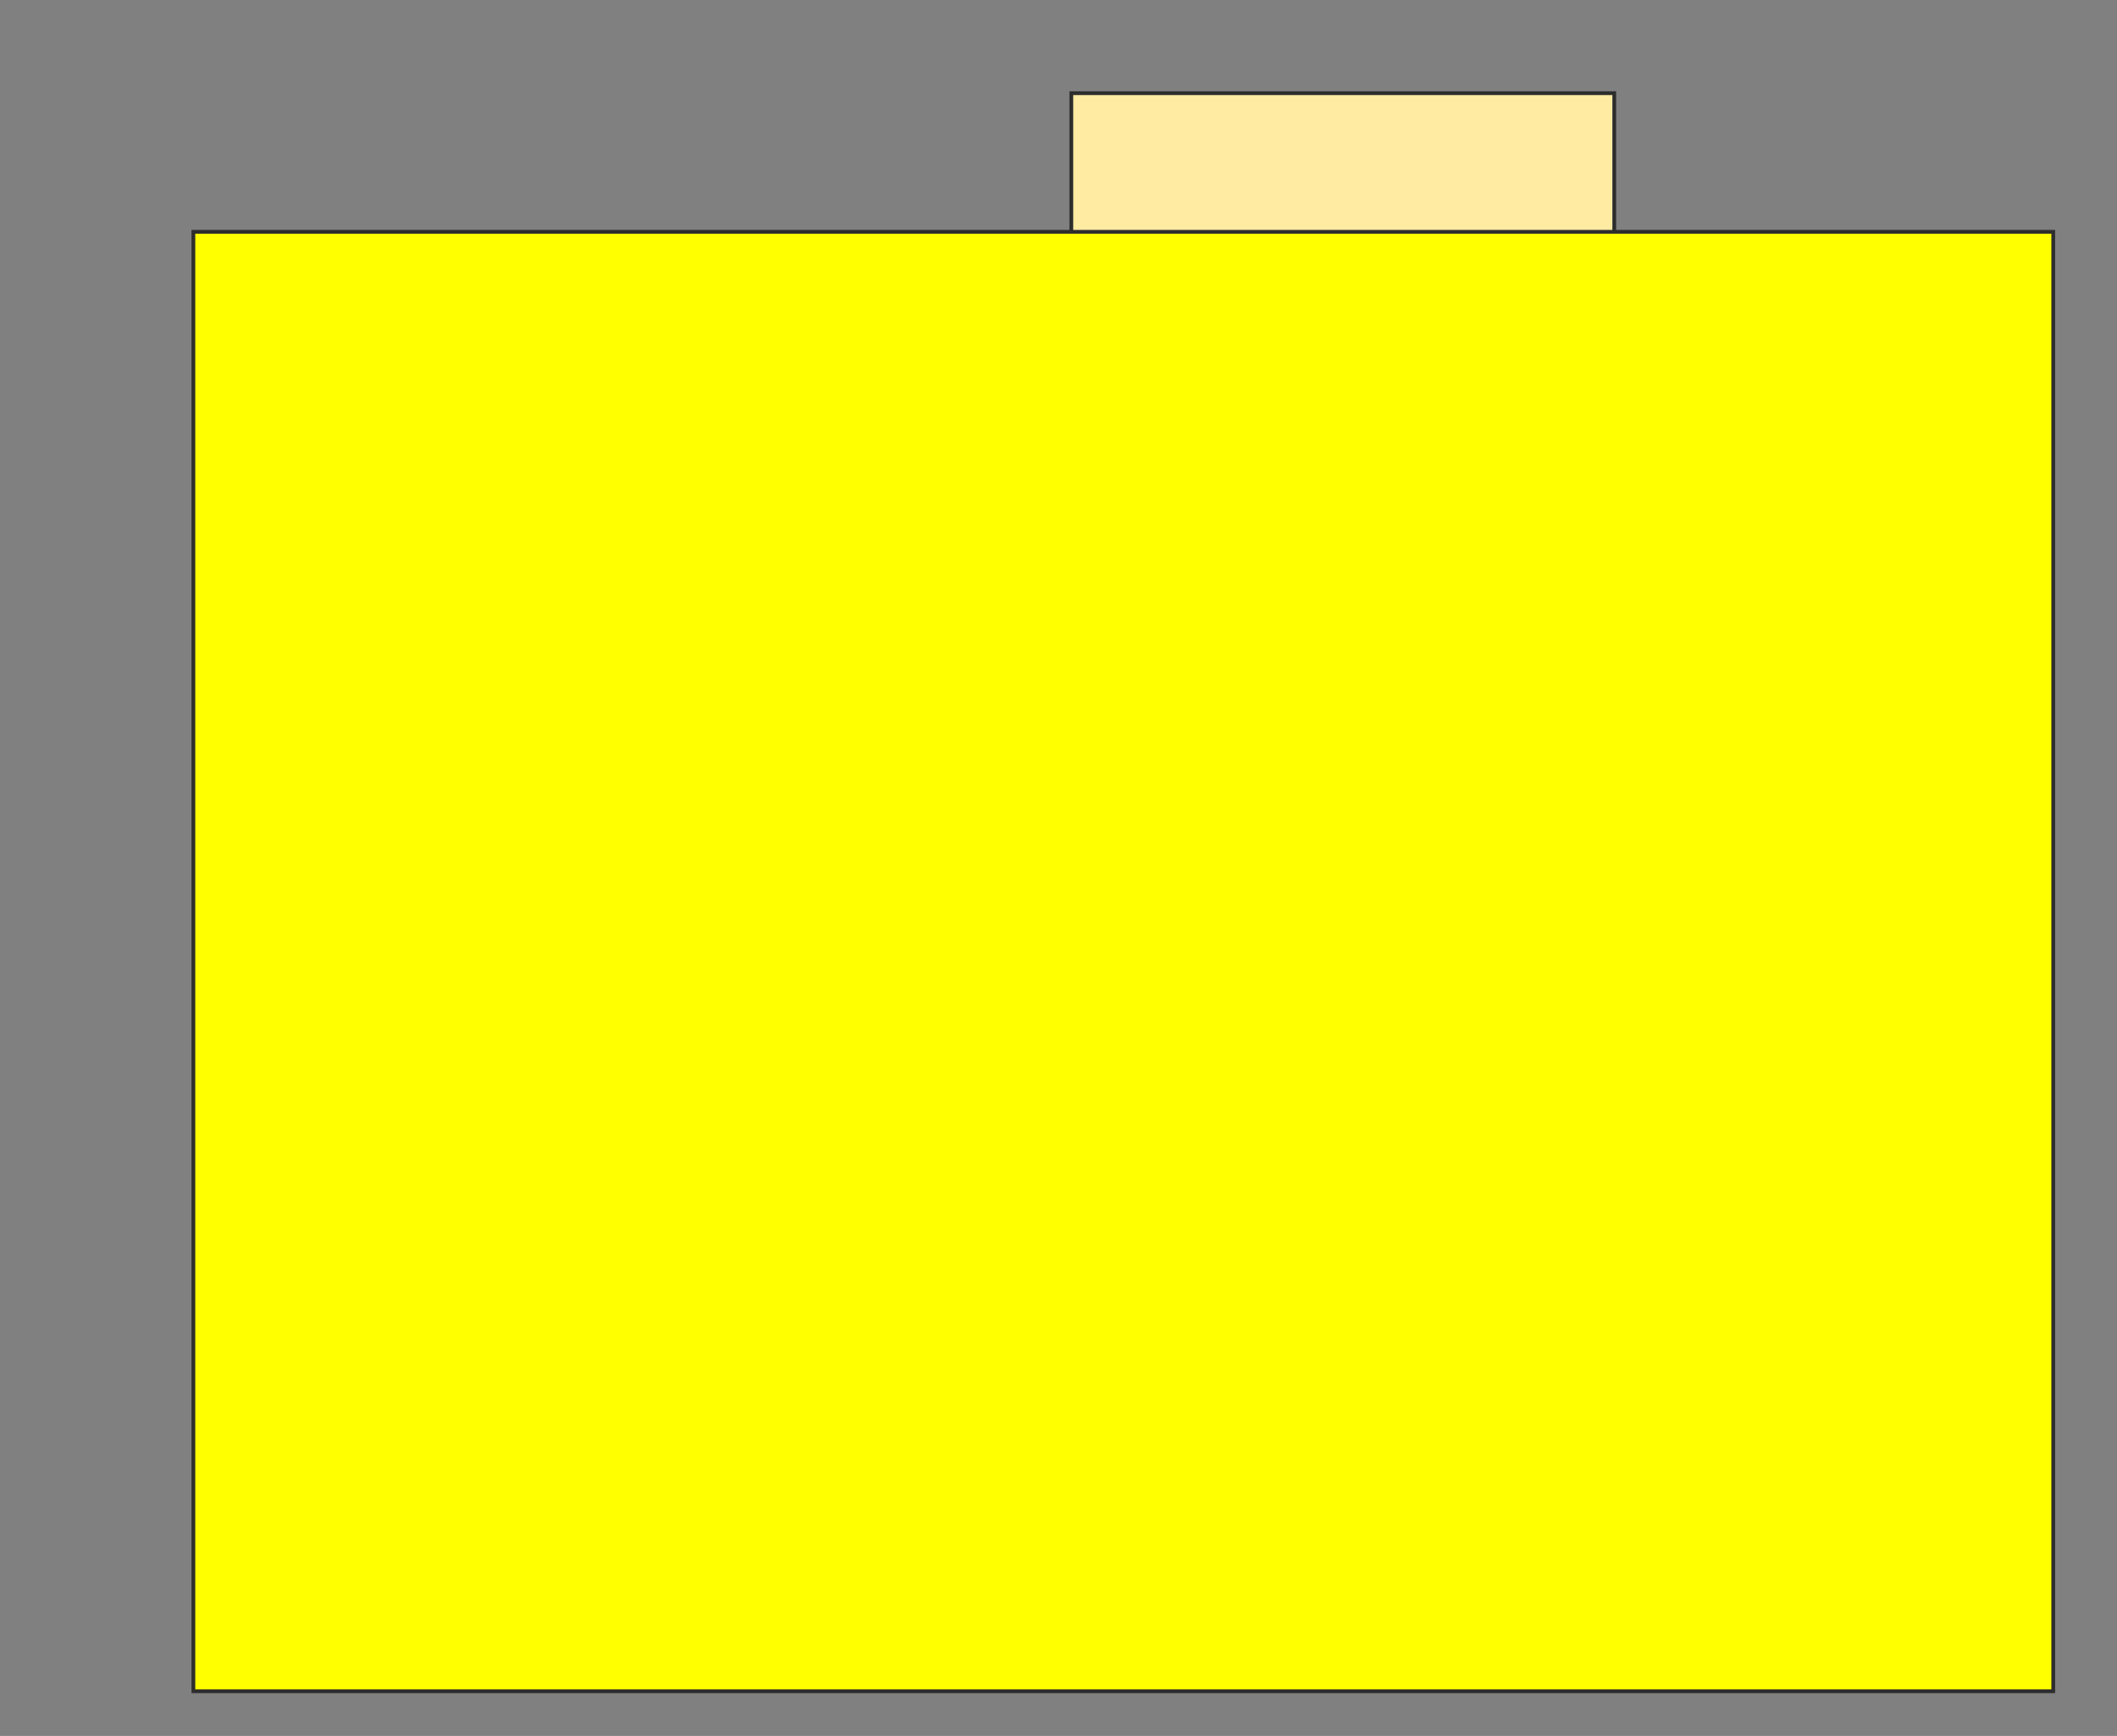 <svg height="460" width="561" xmlns="http://www.w3.org/2000/svg">
 <rect width="100%" height="100%" fill="#808080" stroke="none"/>
 <!-- Created with Image Occlusion Enhanced -->
 <g>
  <title>Labels</title>
 </g>
 <g>
  <title>Masks</title>
  <rect fill="#FFEBA2" height="42.857" id="c7e3f47fc83b46c89898fd2131963264-oa-1" stroke="#2D2D2D" width="143.878" x="283.898" y="24.694"/>
  <rect fill="#FFEBA2" height="81.633" id="c7e3f47fc83b46c89898fd2131963264-oa-2" stroke="#2D2D2D" width="363.265" x="158.388" y="66.531"/>
  <rect fill="#FFEBA2" height="155.102" id="c7e3f47fc83b46c89898fd2131963264-oa-3" stroke="#2D2D2D" width="280.612" x="173.694" y="157.347"/>
  <rect fill="#FFEBA2" height="94.898" id="c7e3f47fc83b46c89898fd2131963264-oa-4" stroke="#2D2D2D" width="291.837" x="177.775" y="347.143"/>
  <rect fill="#ffff00" height="386.735" id="c7e3f47fc83b46c89898fd2131963264-oa-5" stroke="#2D2D2D" width="492.857" x="51.245" y="61.429"/>
 </g>
</svg>